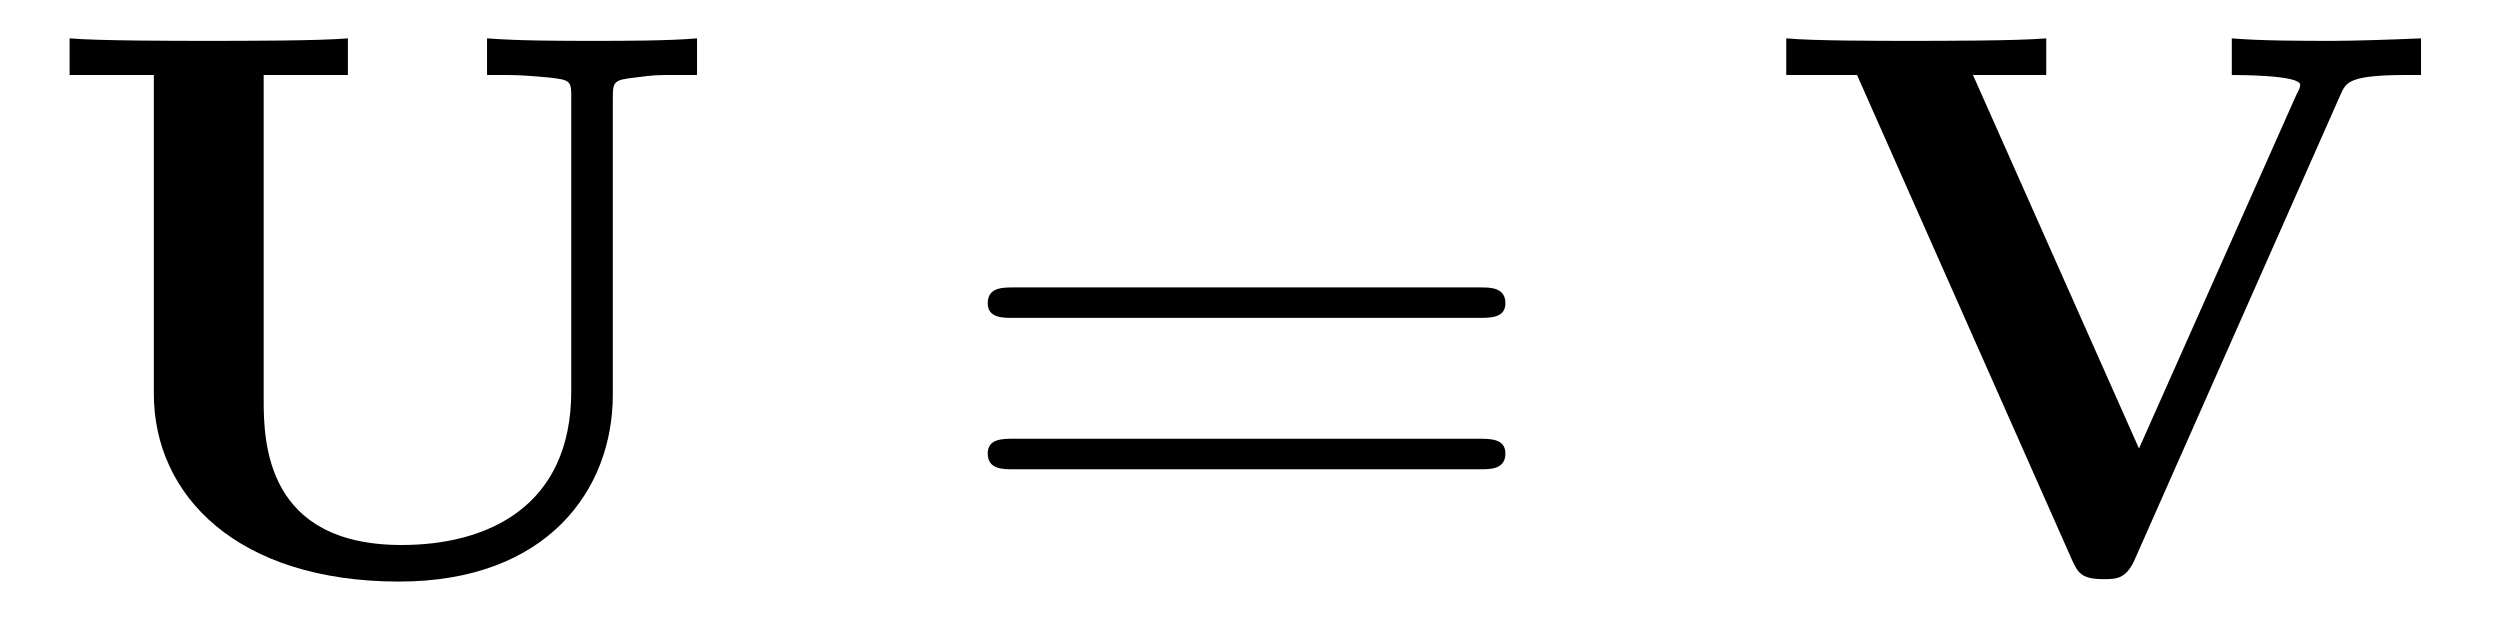 <?xml version="1.0" encoding="UTF-8"?>
<svg xmlns="http://www.w3.org/2000/svg" xmlns:xlink="http://www.w3.org/1999/xlink" viewBox="0 0 32 8" version="1.2">
<defs>
<g>
<symbol overflow="visible" id="glyph0-0">
<path style="stroke:none;" d=""/>
</symbol>
<symbol overflow="visible" id="glyph0-1">
<path style="stroke:none;" d="M 7.344 -6.078 C 7.344 -6.297 7.359 -6.312 7.641 -6.344 C 7.875 -6.375 7.891 -6.375 8.172 -6.375 L 8.422 -6.375 L 8.422 -6.844 C 8.047 -6.812 7.484 -6.812 7.094 -6.812 C 6.672 -6.812 6.156 -6.812 5.734 -6.844 L 5.734 -6.375 L 5.984 -6.375 C 6.172 -6.375 6.344 -6.359 6.516 -6.344 C 6.812 -6.312 6.812 -6.297 6.812 -6.078 L 6.812 -2.328 C 6.812 -0.844 5.734 -0.359 4.641 -0.359 C 2.906 -0.359 2.875 -1.672 2.875 -2.219 L 2.875 -6.375 L 3.953 -6.375 L 3.953 -6.844 C 3.578 -6.812 2.609 -6.812 2.172 -6.812 C 1.75 -6.812 0.766 -6.812 0.391 -6.844 L 0.391 -6.375 L 1.469 -6.375 L 1.469 -2.297 C 1.469 -0.984 2.547 0.109 4.609 0.109 C 6.5 0.109 7.344 -1.062 7.344 -2.281 Z "/>
</symbol>
<symbol overflow="visible" id="glyph0-2">
<path style="stroke:none;" d="M 7.375 -6.156 C 7.438 -6.281 7.484 -6.375 8.203 -6.375 L 8.391 -6.375 L 8.391 -6.844 C 8.016 -6.828 7.531 -6.812 7.266 -6.812 C 6.875 -6.812 6.344 -6.812 5.969 -6.844 L 5.969 -6.375 C 6.047 -6.375 6.844 -6.375 6.844 -6.25 C 6.844 -6.203 6.812 -6.156 6.797 -6.125 L 4.781 -1.594 L 2.656 -6.375 L 3.594 -6.375 L 3.594 -6.844 C 3.219 -6.812 2.266 -6.812 1.828 -6.812 C 1.453 -6.812 0.609 -6.812 0.266 -6.844 L 0.266 -6.375 L 1.172 -6.375 L 3.922 -0.172 C 4 0 4.047 0.078 4.328 0.078 C 4.484 0.078 4.609 0.078 4.719 -0.156 Z "/>
</symbol>
<symbol overflow="visible" id="glyph1-0">
<path style="stroke:none;" d=""/>
</symbol>
<symbol overflow="visible" id="glyph1-1">
<path style="stroke:none;" d="M 6.844 -3.266 C 7 -3.266 7.188 -3.266 7.188 -3.453 C 7.188 -3.656 7 -3.656 6.859 -3.656 L 0.891 -3.656 C 0.75 -3.656 0.562 -3.656 0.562 -3.453 C 0.562 -3.266 0.75 -3.266 0.891 -3.266 Z M 6.859 -1.328 C 7 -1.328 7.188 -1.328 7.188 -1.531 C 7.188 -1.719 7 -1.719 6.844 -1.719 L 0.891 -1.719 C 0.75 -1.719 0.562 -1.719 0.562 -1.531 C 0.562 -1.328 0.75 -1.328 0.891 -1.328 Z "/>
</symbol>
</g>
</defs>
<g id="surface1">
<g style="fill:rgb(0%,0%,0%);fill-opacity:1;">
  <use xlink:href="#glyph0-1" x="0.5" y="7.335"/>
</g>
<g style="fill:rgb(0%,0%,0%);fill-opacity:1;">
  <use xlink:href="#glyph1-1" x="12.081" y="7.335"/>
</g>
<g style="fill:rgb(0%,0%,0%);fill-opacity:1;">
  <use xlink:href="#glyph0-2" x="22.598" y="7.335"/>
</g>
</g>
</svg>
